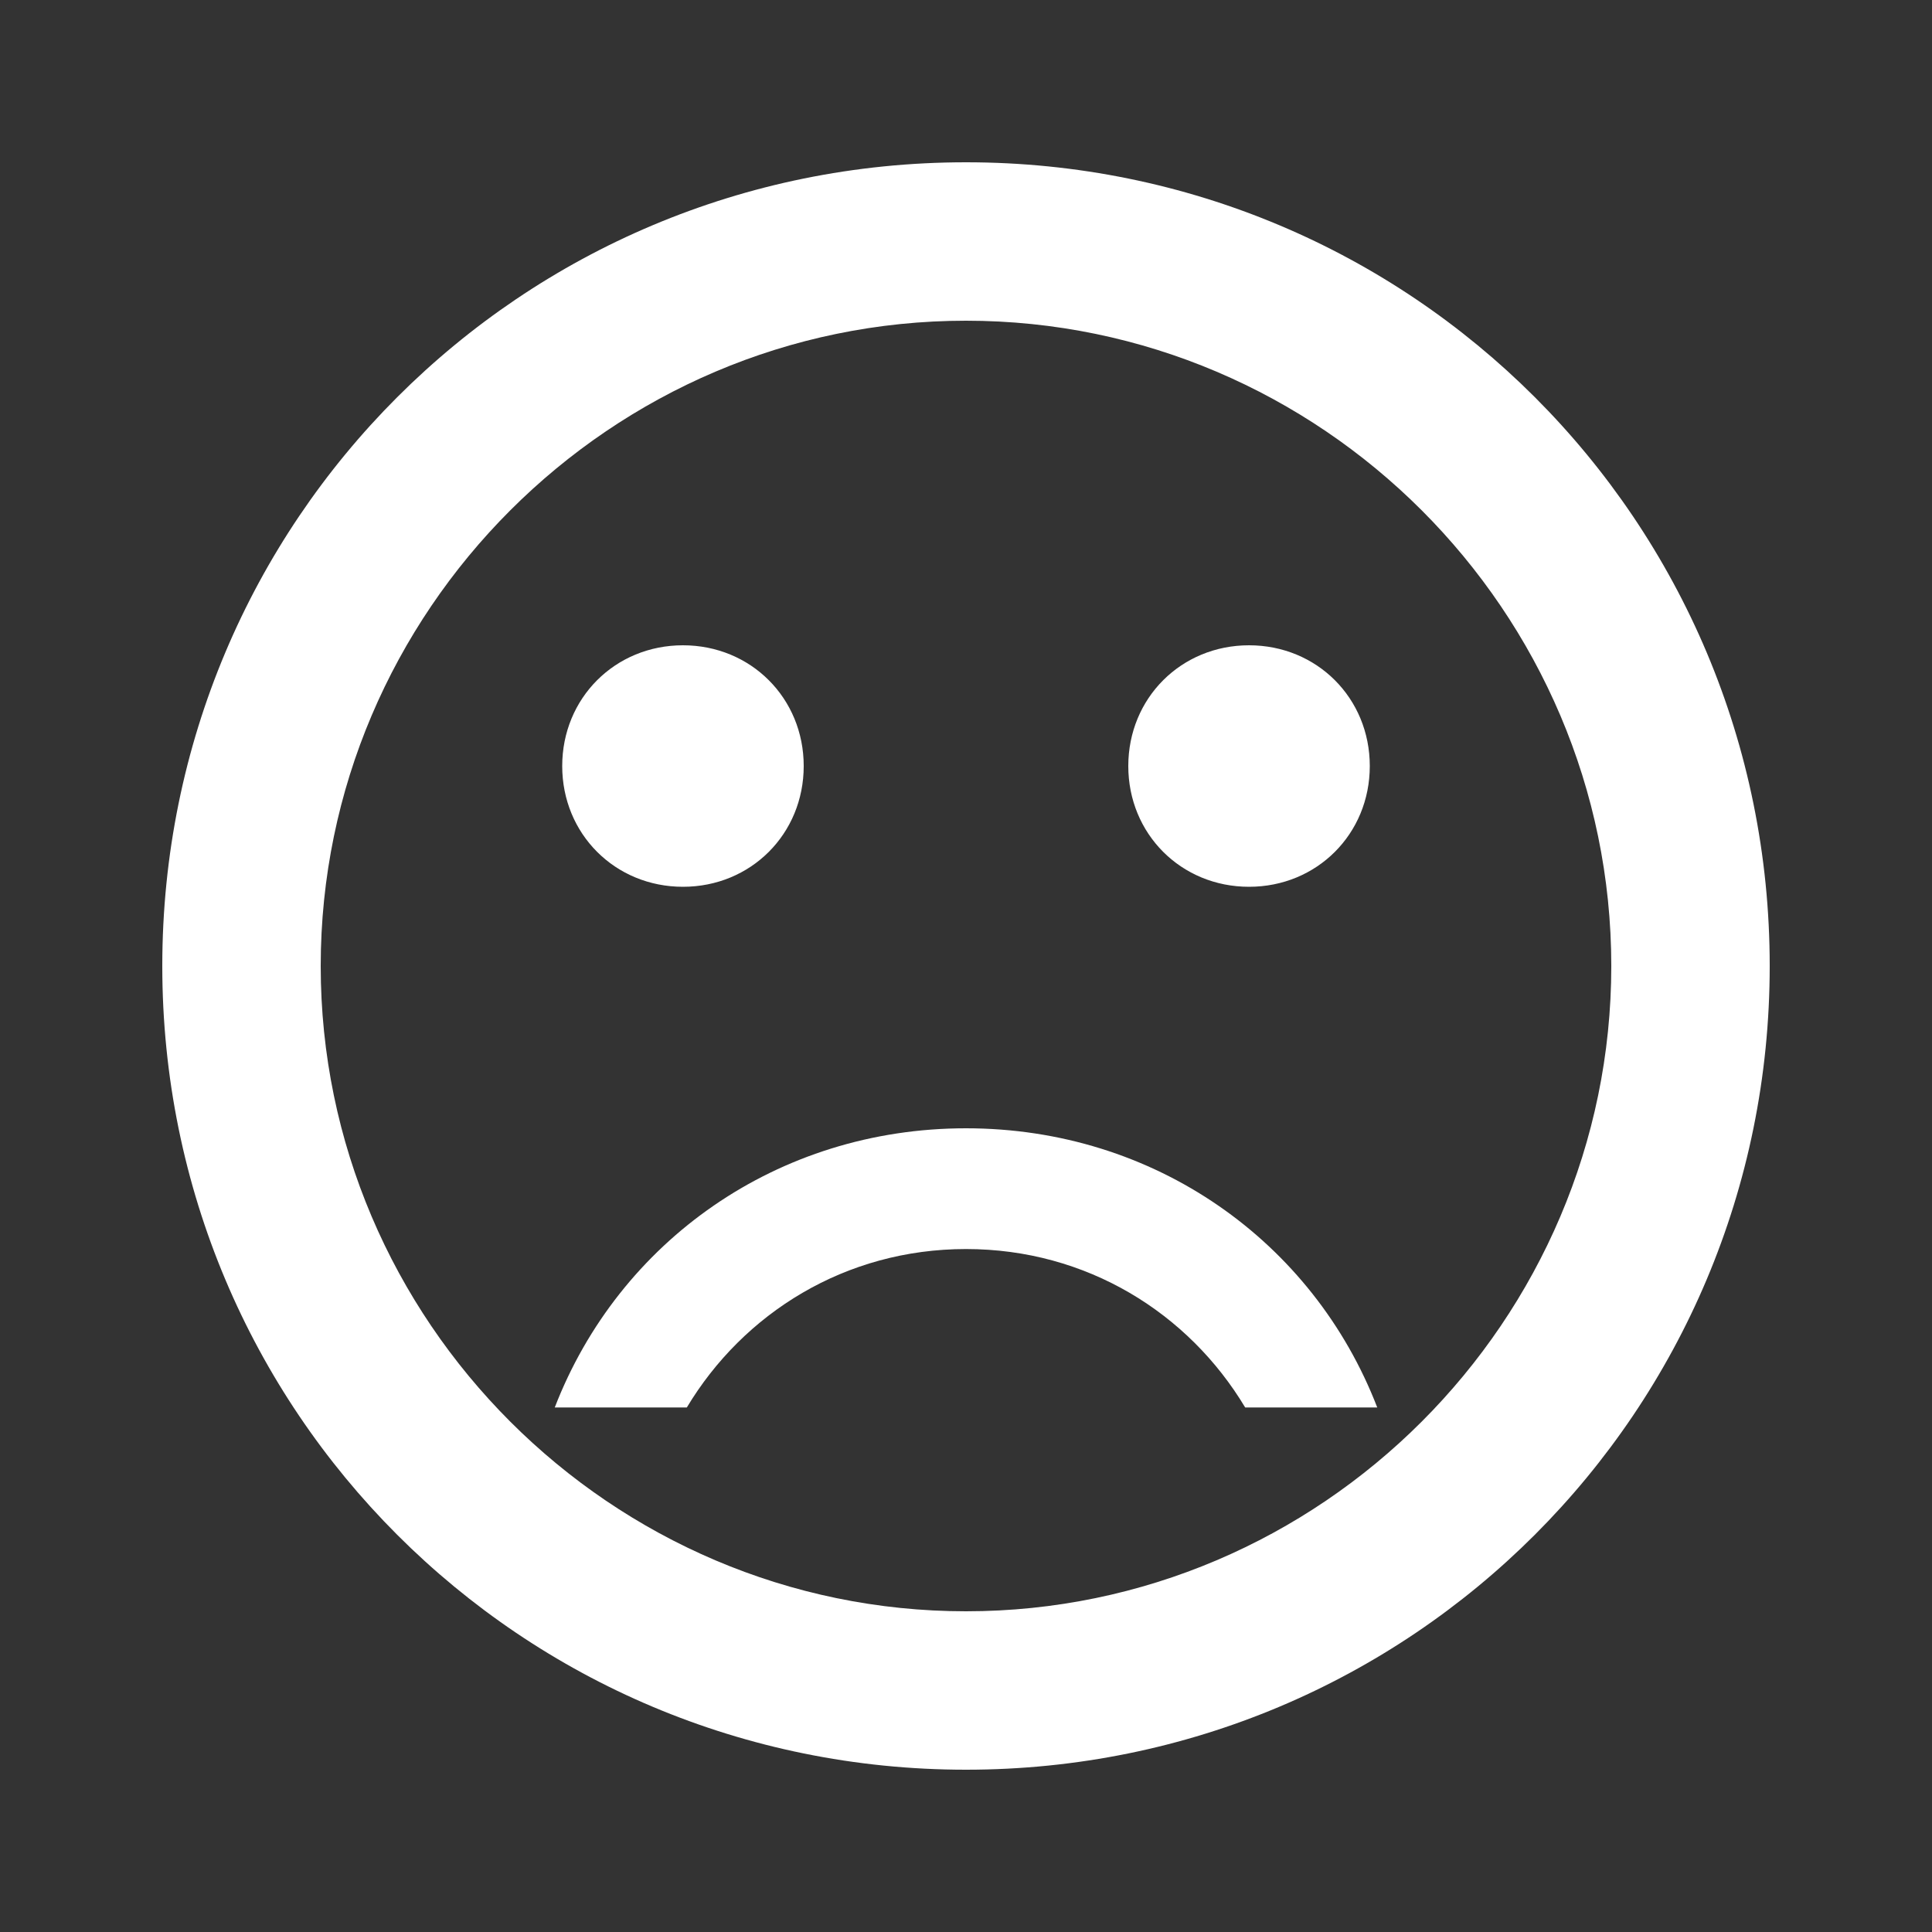 <?xml version="1.0" encoding="utf-8"?>
<!-- Generated by IcoMoon.io -->
<!DOCTYPE svg PUBLIC "-//W3C//DTD SVG 1.1//EN" "http://www.w3.org/Graphics/SVG/1.1/DTD/svg11.dtd">
<svg version="1.1" xmlns="http://www.w3.org/2000/svg" xmlns:xlink="http://www.w3.org/1999/xlink" width="14" height="14" viewBox="0 0 14 14">
<rect x="0" y="0" width="14" height="14" fill="#333333" stroke="none"/>
<path fill="#fff" d="M7 8.176c1.367 0 2.516 0.82 2.98 2.023h-0.957c-0.41-0.684-1.148-1.148-2.023-1.148s-1.613 0.465-2.023 1.148h-0.957c0.465-1.203 1.613-2.023 2.98-2.023zM7 11.676c2.57 0 4.676-2.105 4.676-4.676s-2.105-4.676-4.676-4.676-4.676 2.105-4.676 4.676 2.105 4.676 4.676 4.676zM7 1.176c3.227 0 5.824 2.598 5.824 5.824s-2.598 5.824-5.824 5.824-5.824-2.598-5.824-5.824 2.598-5.824 5.824-5.824zM4.074 5.551c0-0.492 0.383-0.875 0.875-0.875s0.875 0.383 0.875 0.875-0.383 0.875-0.875 0.875-0.875-0.383-0.875-0.875zM8.176 5.551c0-0.492 0.383-0.875 0.875-0.875s0.875 0.383 0.875 0.875-0.383 0.875-0.875 0.875-0.875-0.383-0.875-0.875z"></path>
</svg>
